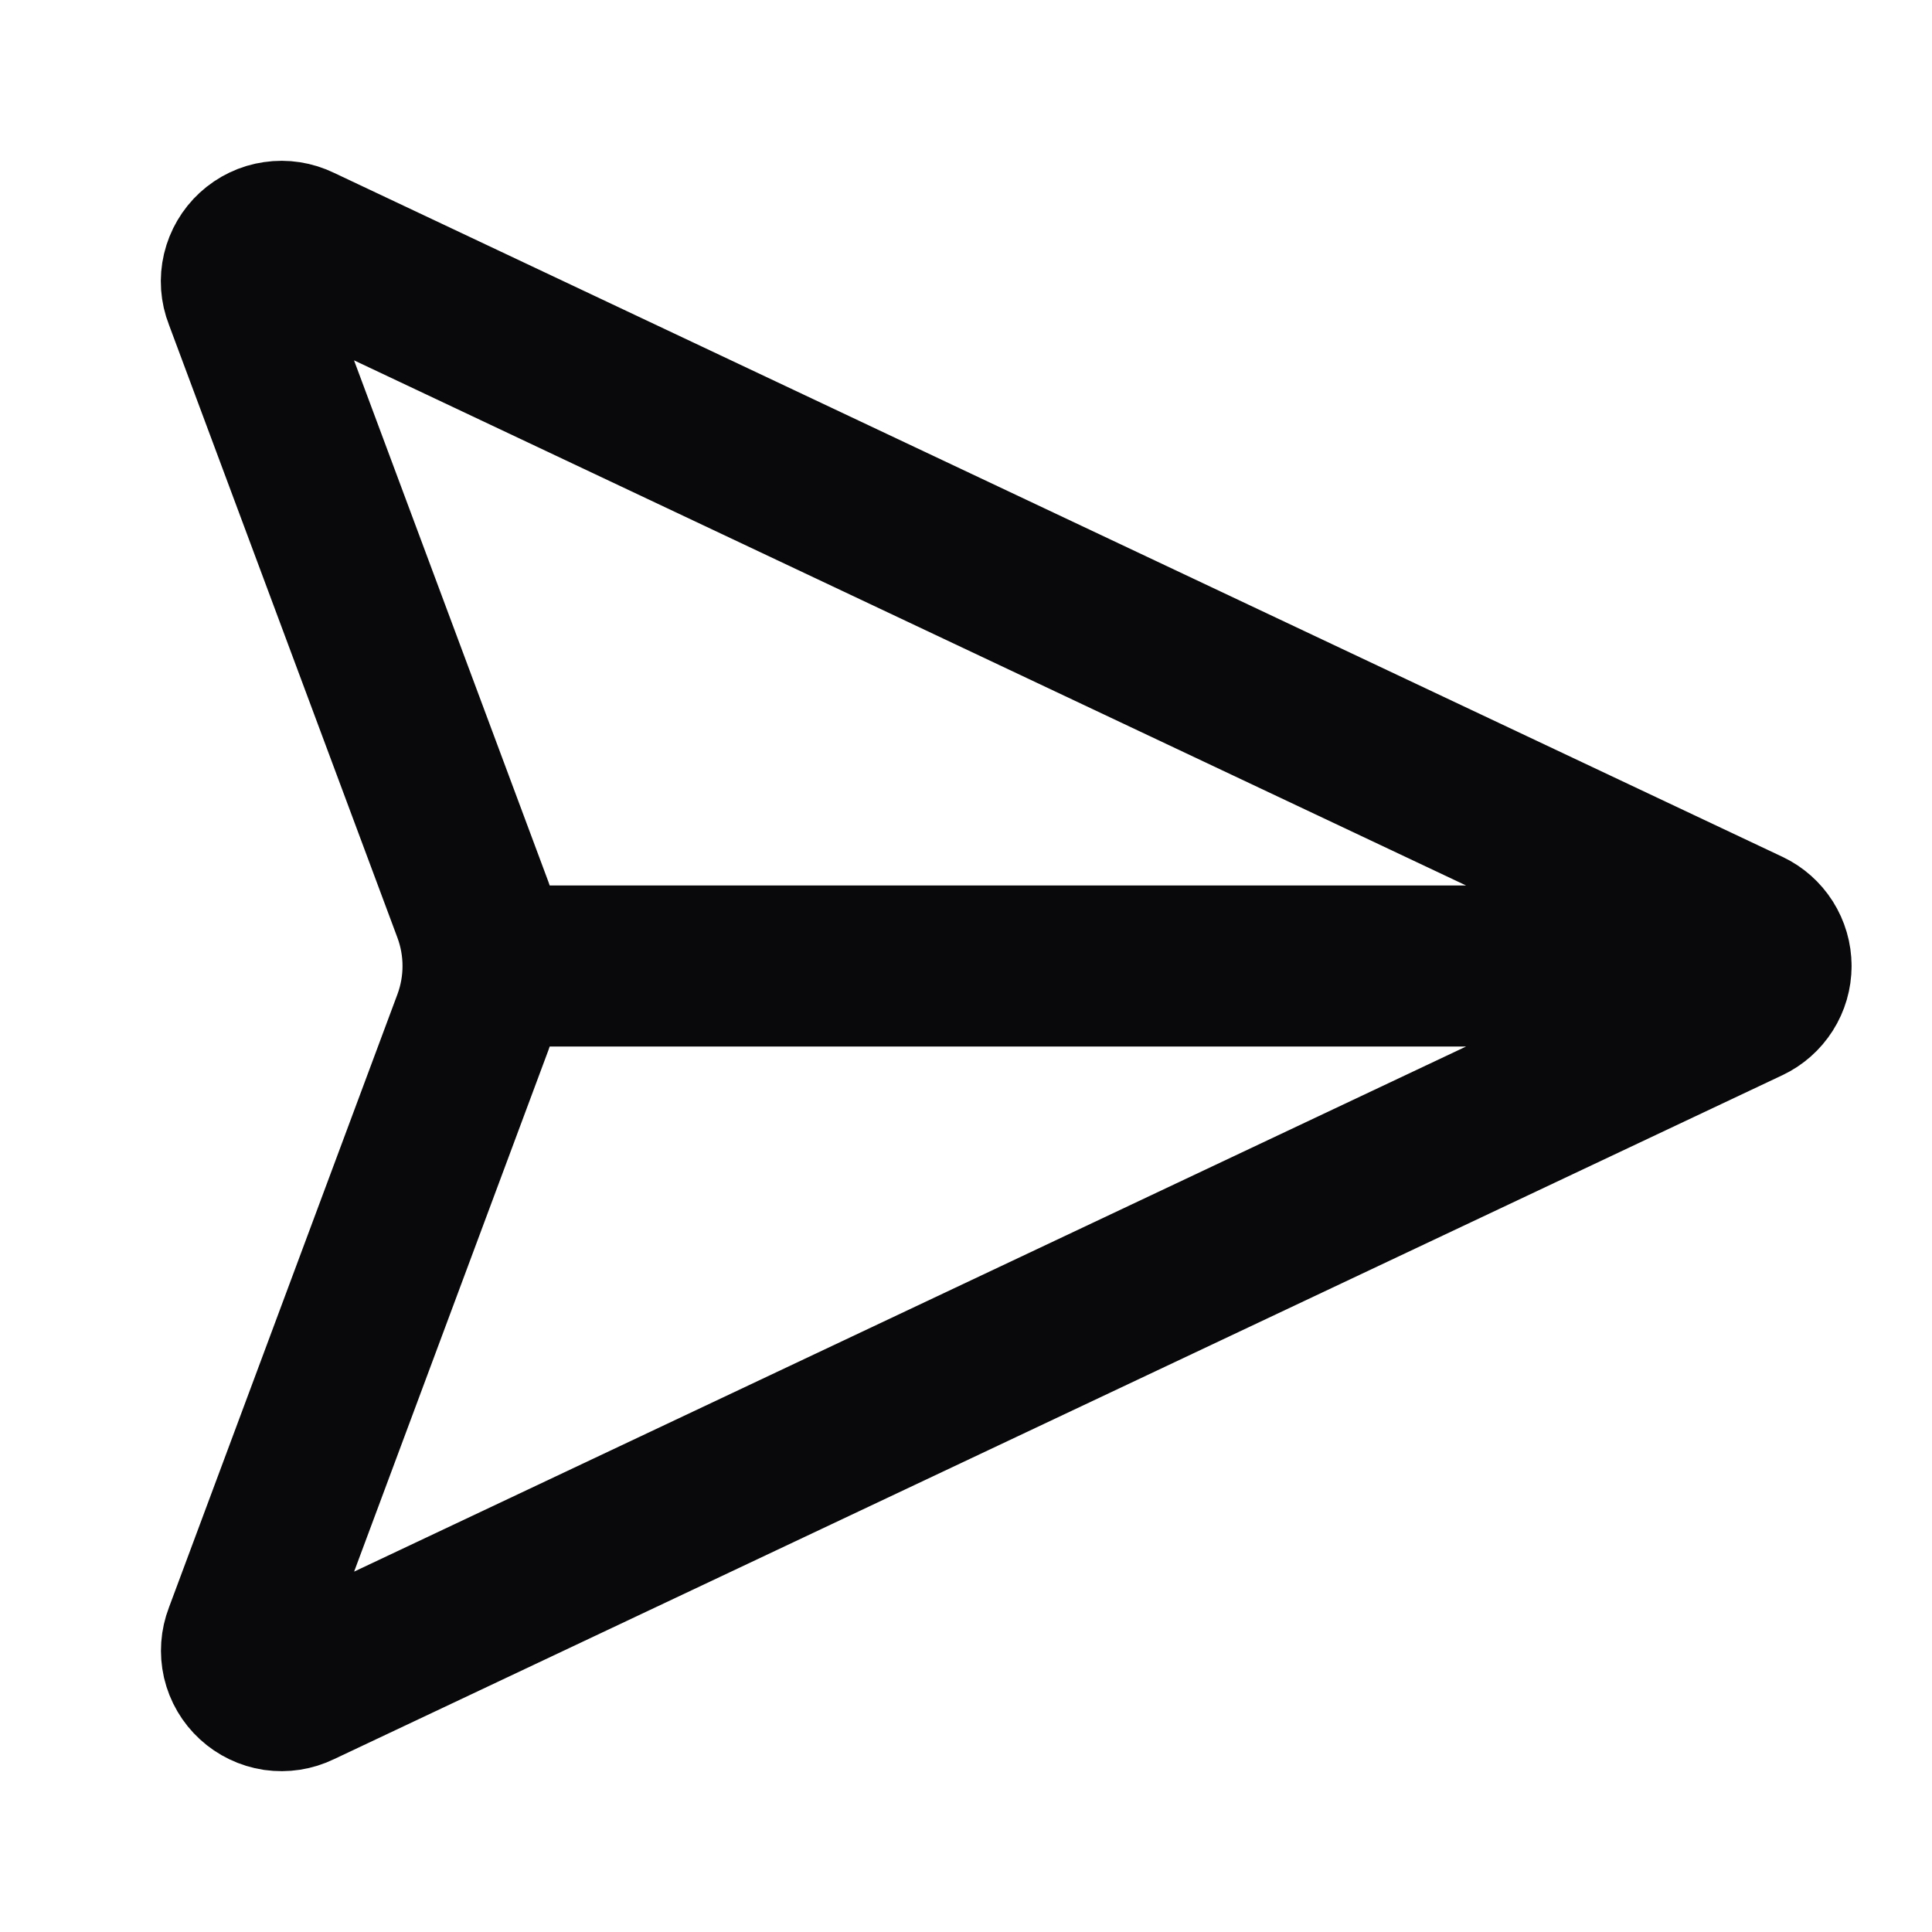 <svg width="24" height="24" viewBox="0 0 24 24" fill="none" xmlns="http://www.w3.org/2000/svg">
<path d="M22.001 12C22.001 12.095 21.974 12.188 21.923 12.268C21.872 12.348 21.8 12.412 21.715 12.452L3.715 20.952C3.625 20.996 3.524 21.011 3.425 20.997C3.326 20.982 3.234 20.938 3.16 20.87C3.087 20.803 3.035 20.715 3.012 20.617C2.99 20.52 2.997 20.418 3.033 20.325L5.875 12.698C6.042 12.248 6.042 11.752 5.875 11.302L3.032 3.675C2.995 3.582 2.988 3.48 3.011 3.382C3.034 3.285 3.086 3.196 3.159 3.129C3.233 3.061 3.325 3.017 3.424 3.003C3.523 2.988 3.625 3.004 3.715 3.048L21.715 11.548C21.8 11.588 21.872 11.652 21.923 11.732C21.974 11.813 22.001 11.905 22.001 12ZM22.001 12L6 12" stroke="#09090B" stroke-width="2" stroke-linecap="round" stroke-linejoin="round"/>
</svg>
